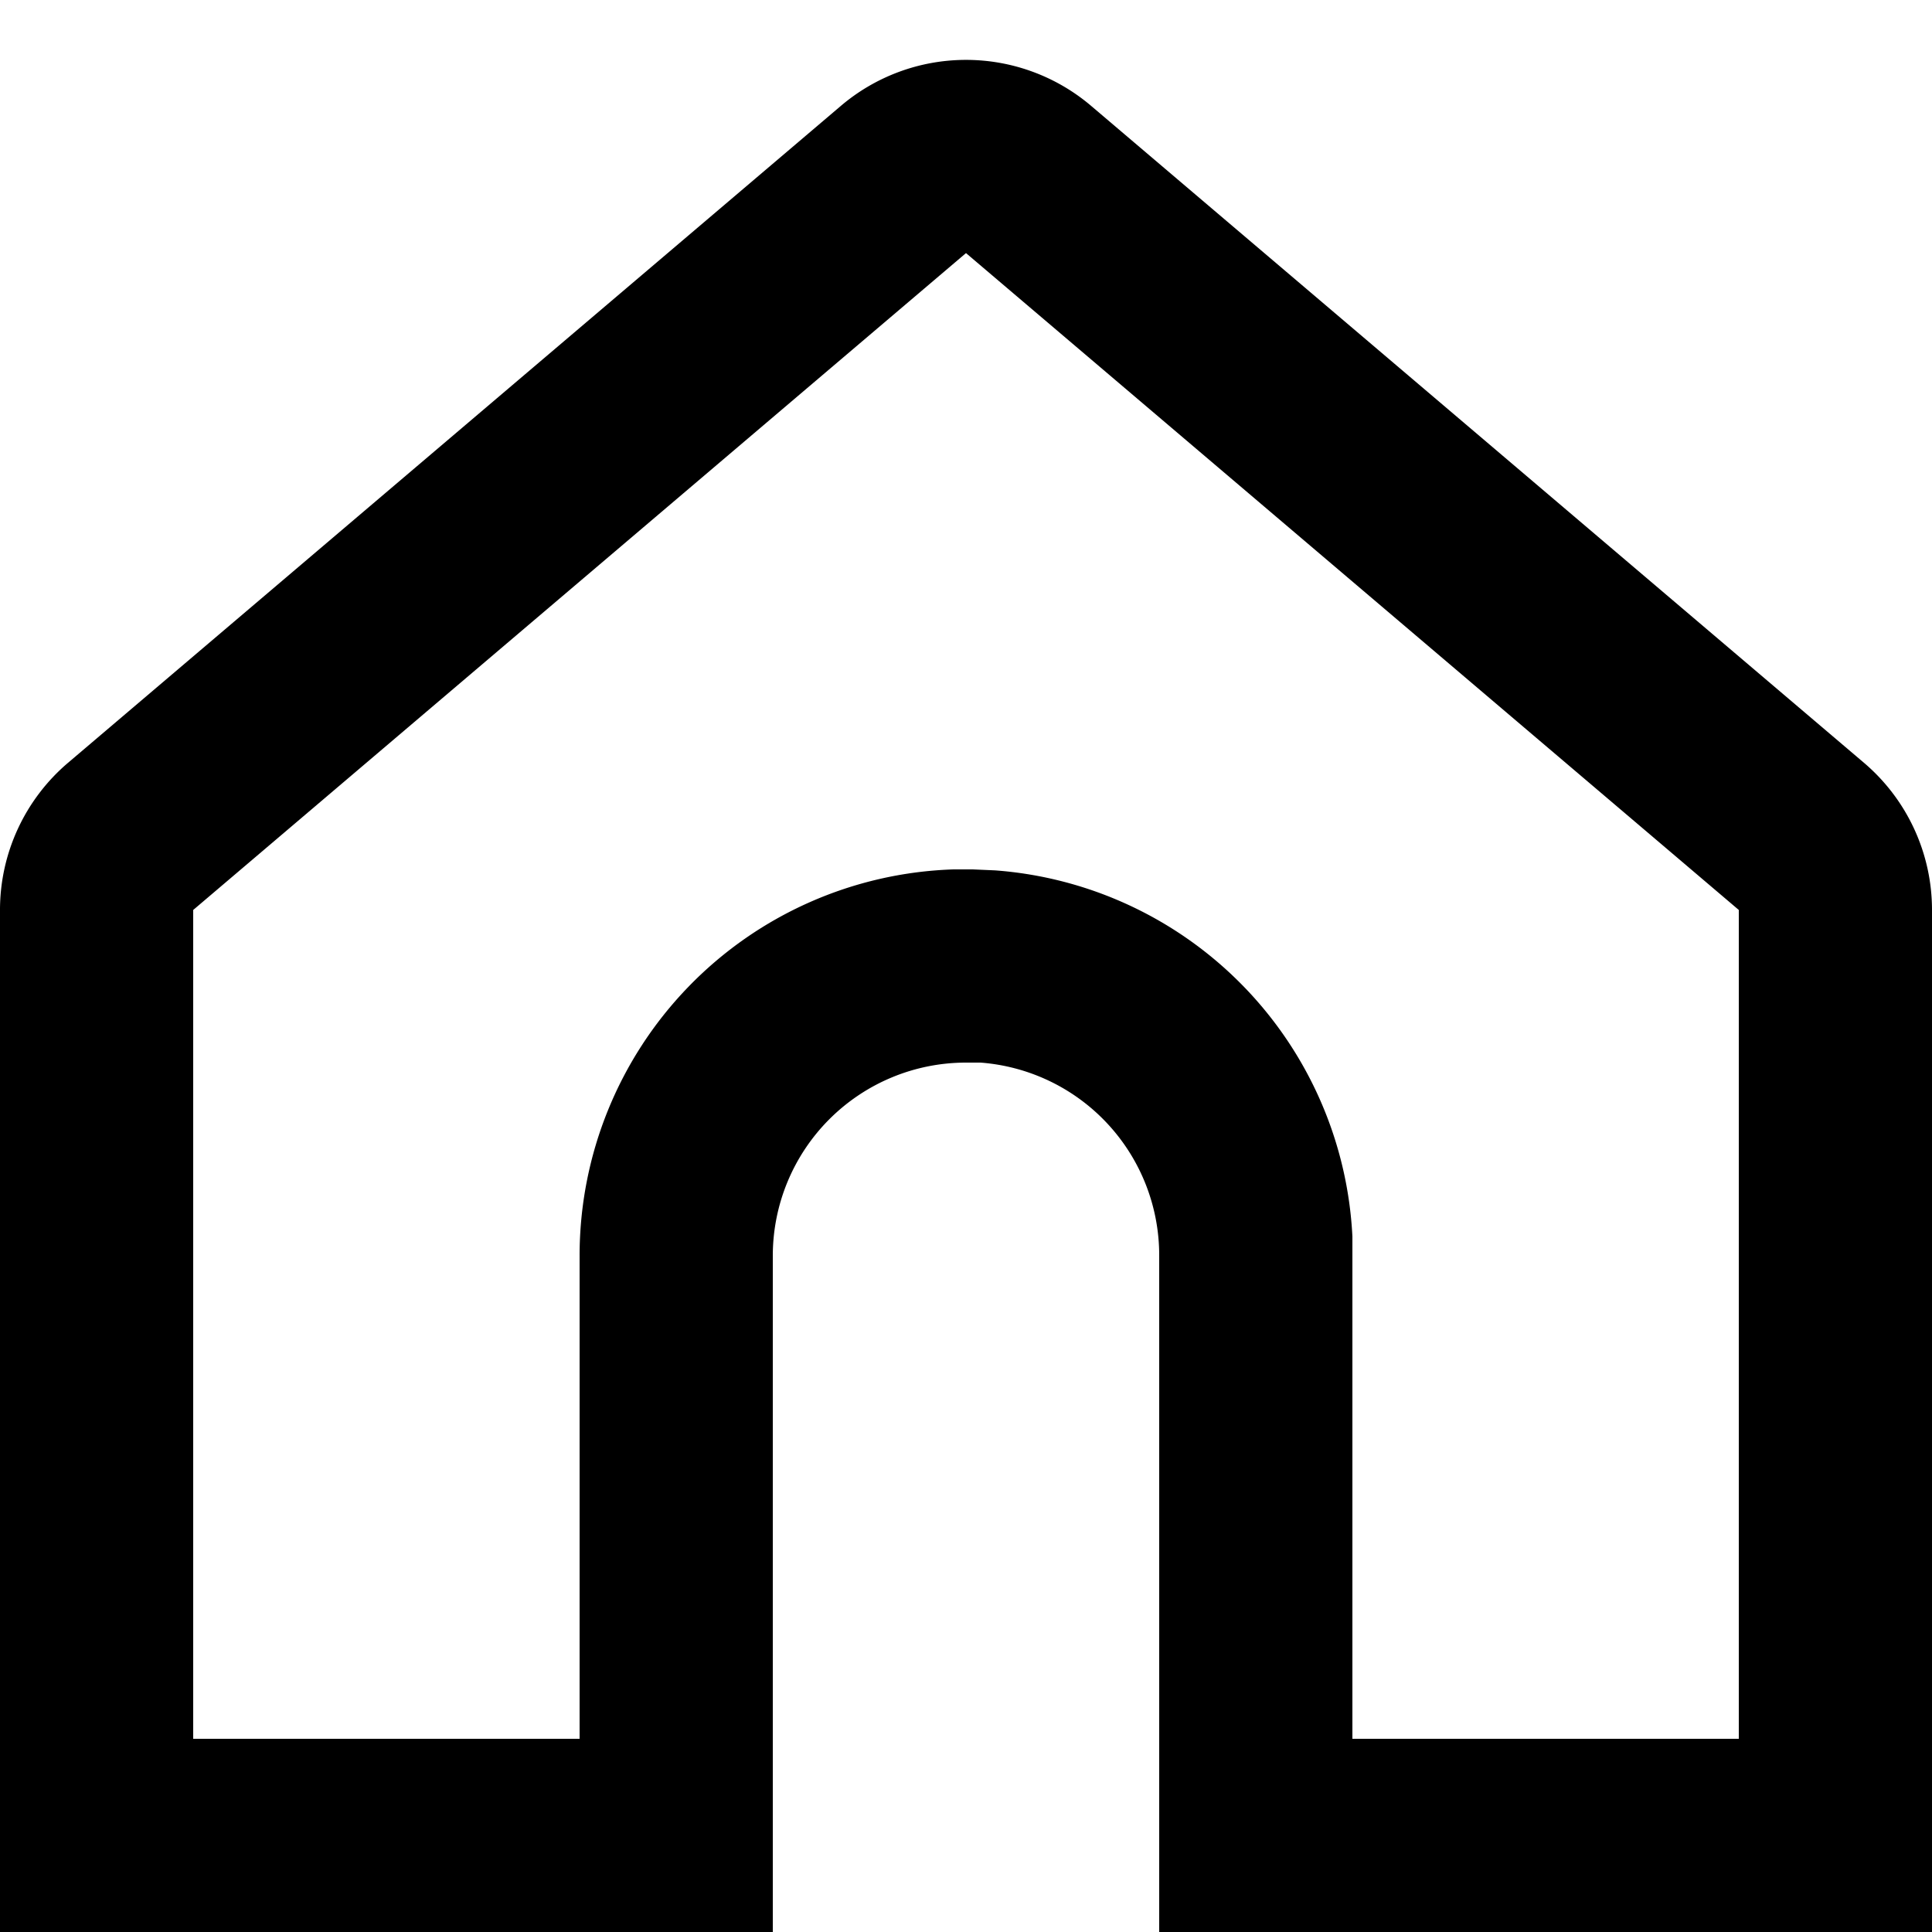 <svg xmlns="http://www.w3.org/2000/svg" width="20" height="20" viewBox="0 0 20 20"><path d="M11.3 1.1l8 6.8a2 2 0 01.7 1.52V20h-8v-7a2 2 0 00-1.85-2H10a2 2 0 00-2 2v7H0V9.42A2 2 0 01.7 7.9l8-6.8a2 2 0 012.6 0zM18 9.42l-8-6.8-8 6.8V18h4v-5a4 4 0 013.87-4h.2l.23.01A4 4 0 0114 12.8V18h4V9.42z"></path></svg>